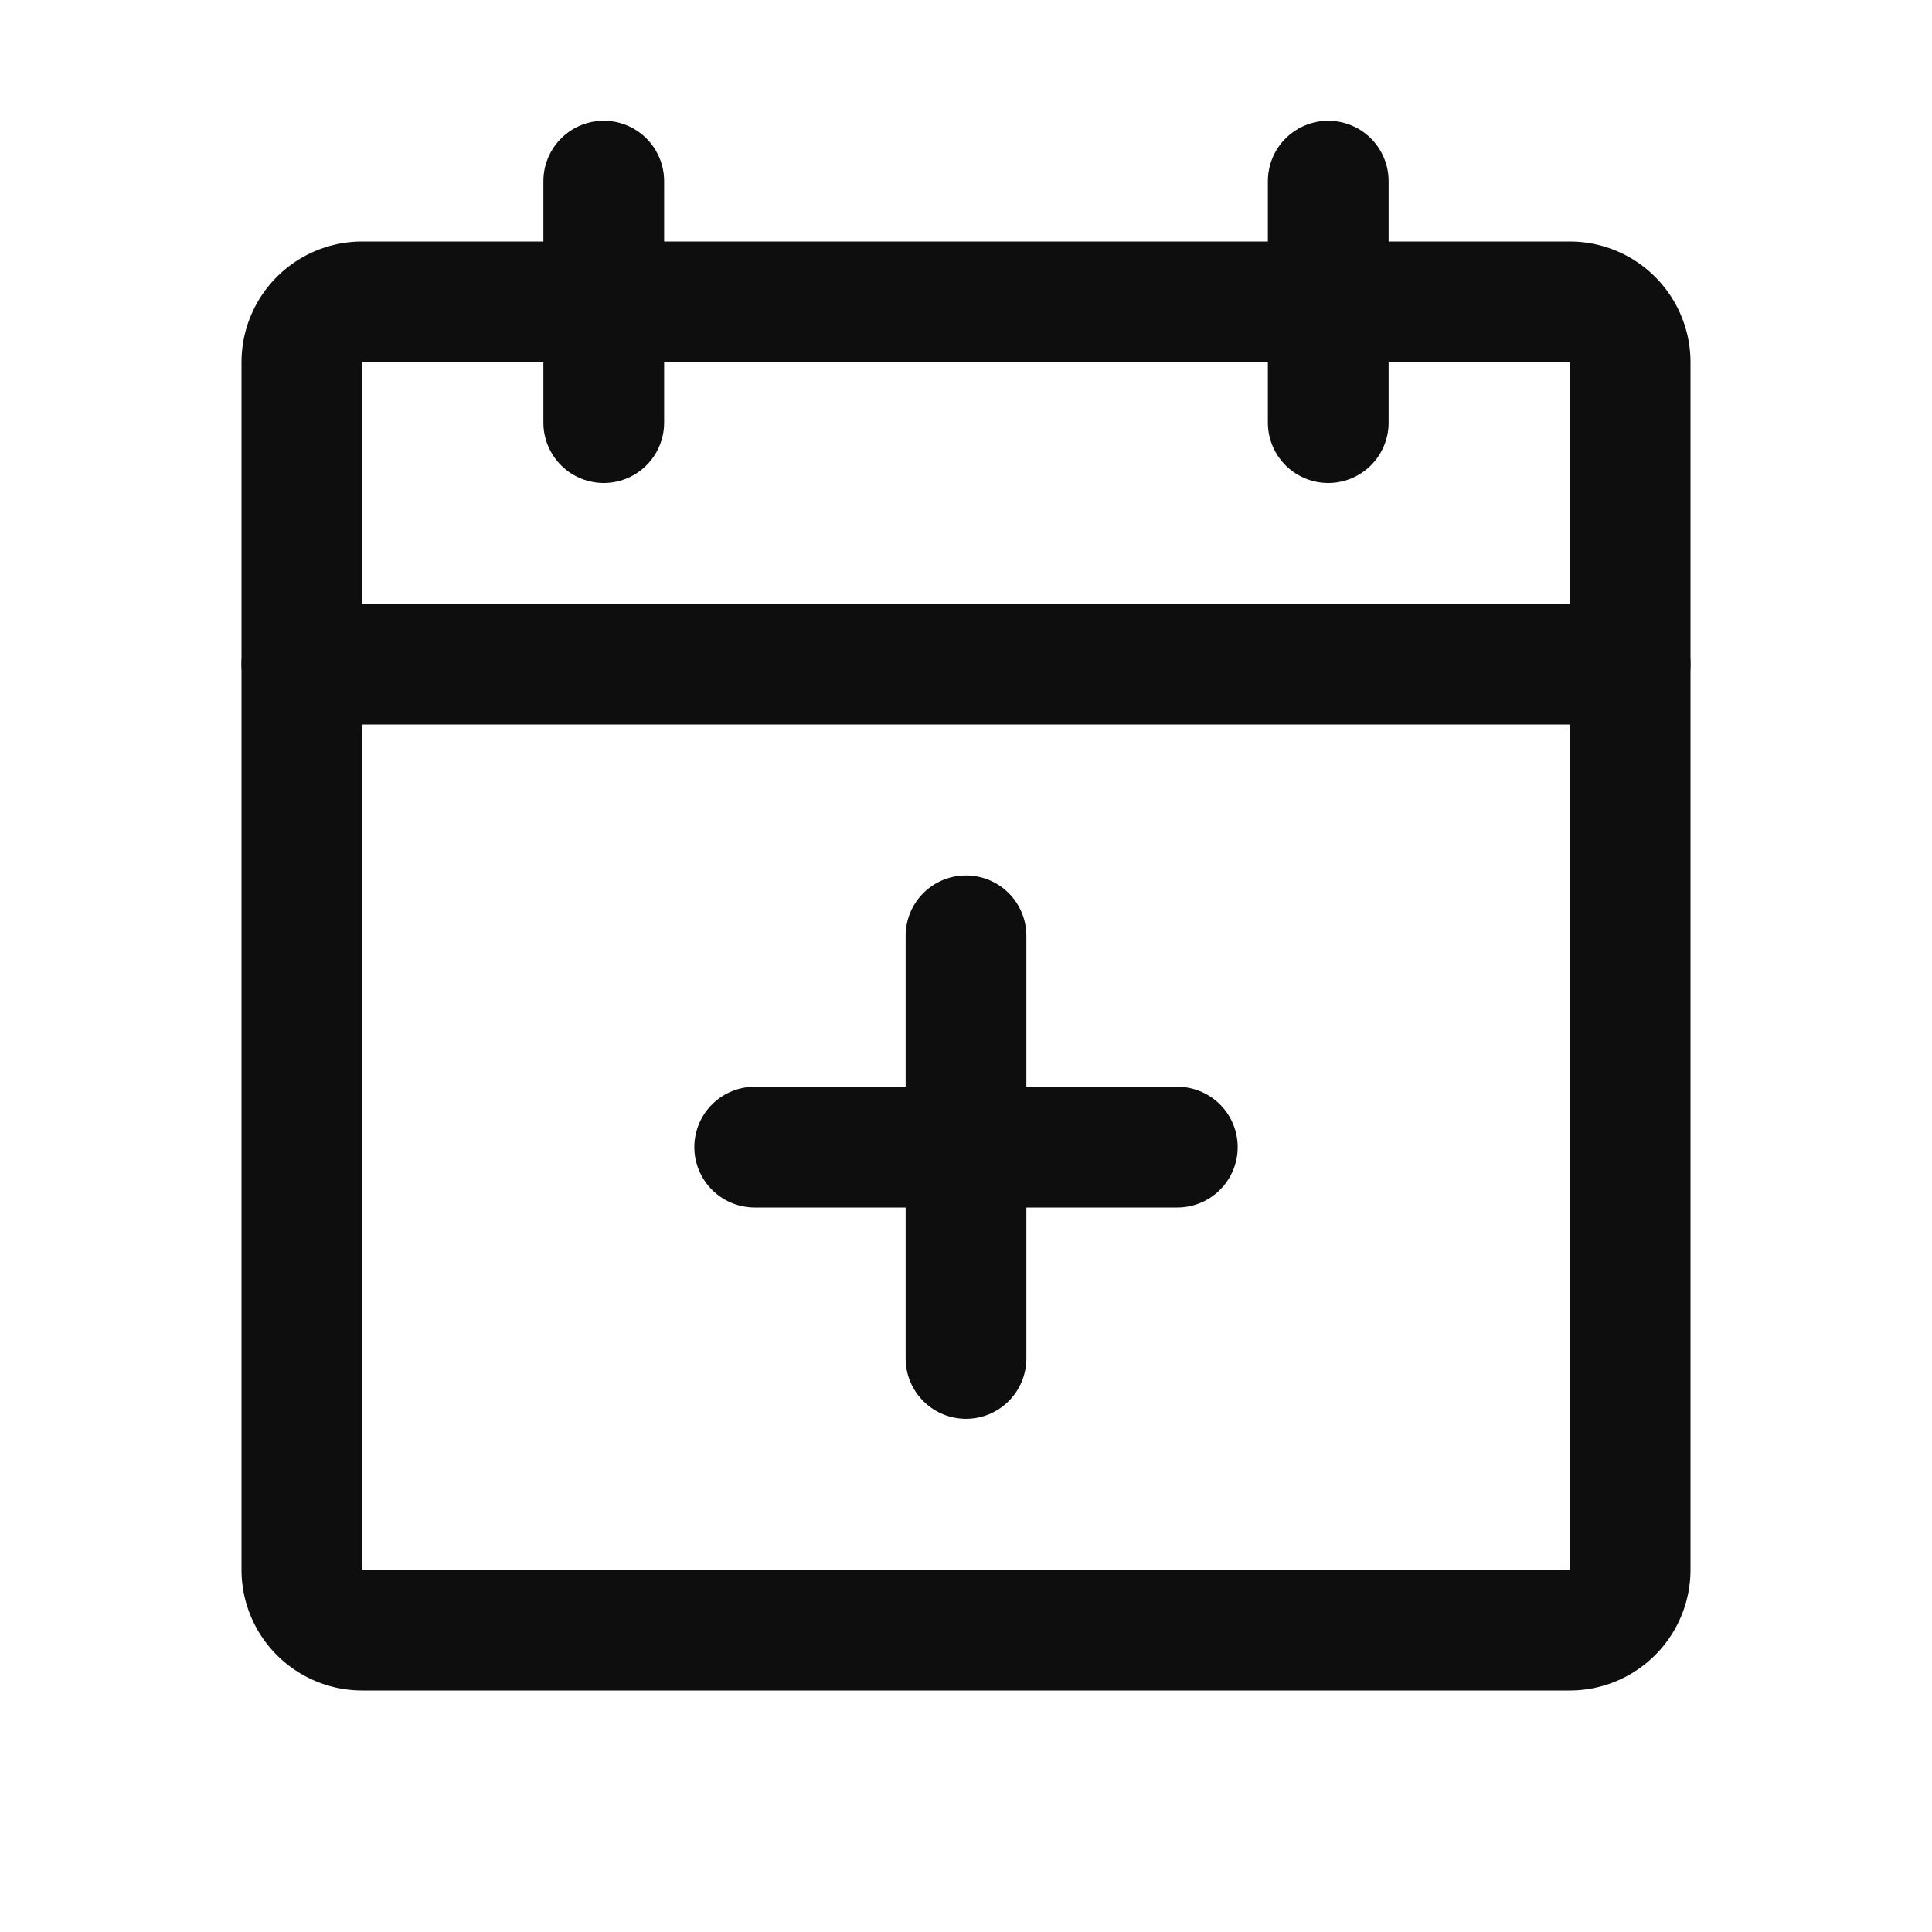 <svg xmlns="http://www.w3.org/2000/svg" width="32" height="32" fill="none" stroke="#0e0e0e" stroke-width="2" stroke-linejoin="round" xmlns:v="https://vecta.io/nano"><path d="M26 5H6a1 1 0 0 0-1 1v20a1 1 0 0 0 1 1h20a1 1 0 0 0 1-1V6a1 1 0 0 0-1-1z"/><g stroke-linecap="round"><path d="M22 3v4M10 3v4m-5 4h22m-7.5 8h-7"/><path d="M16 15.5v7"/></g></svg>
